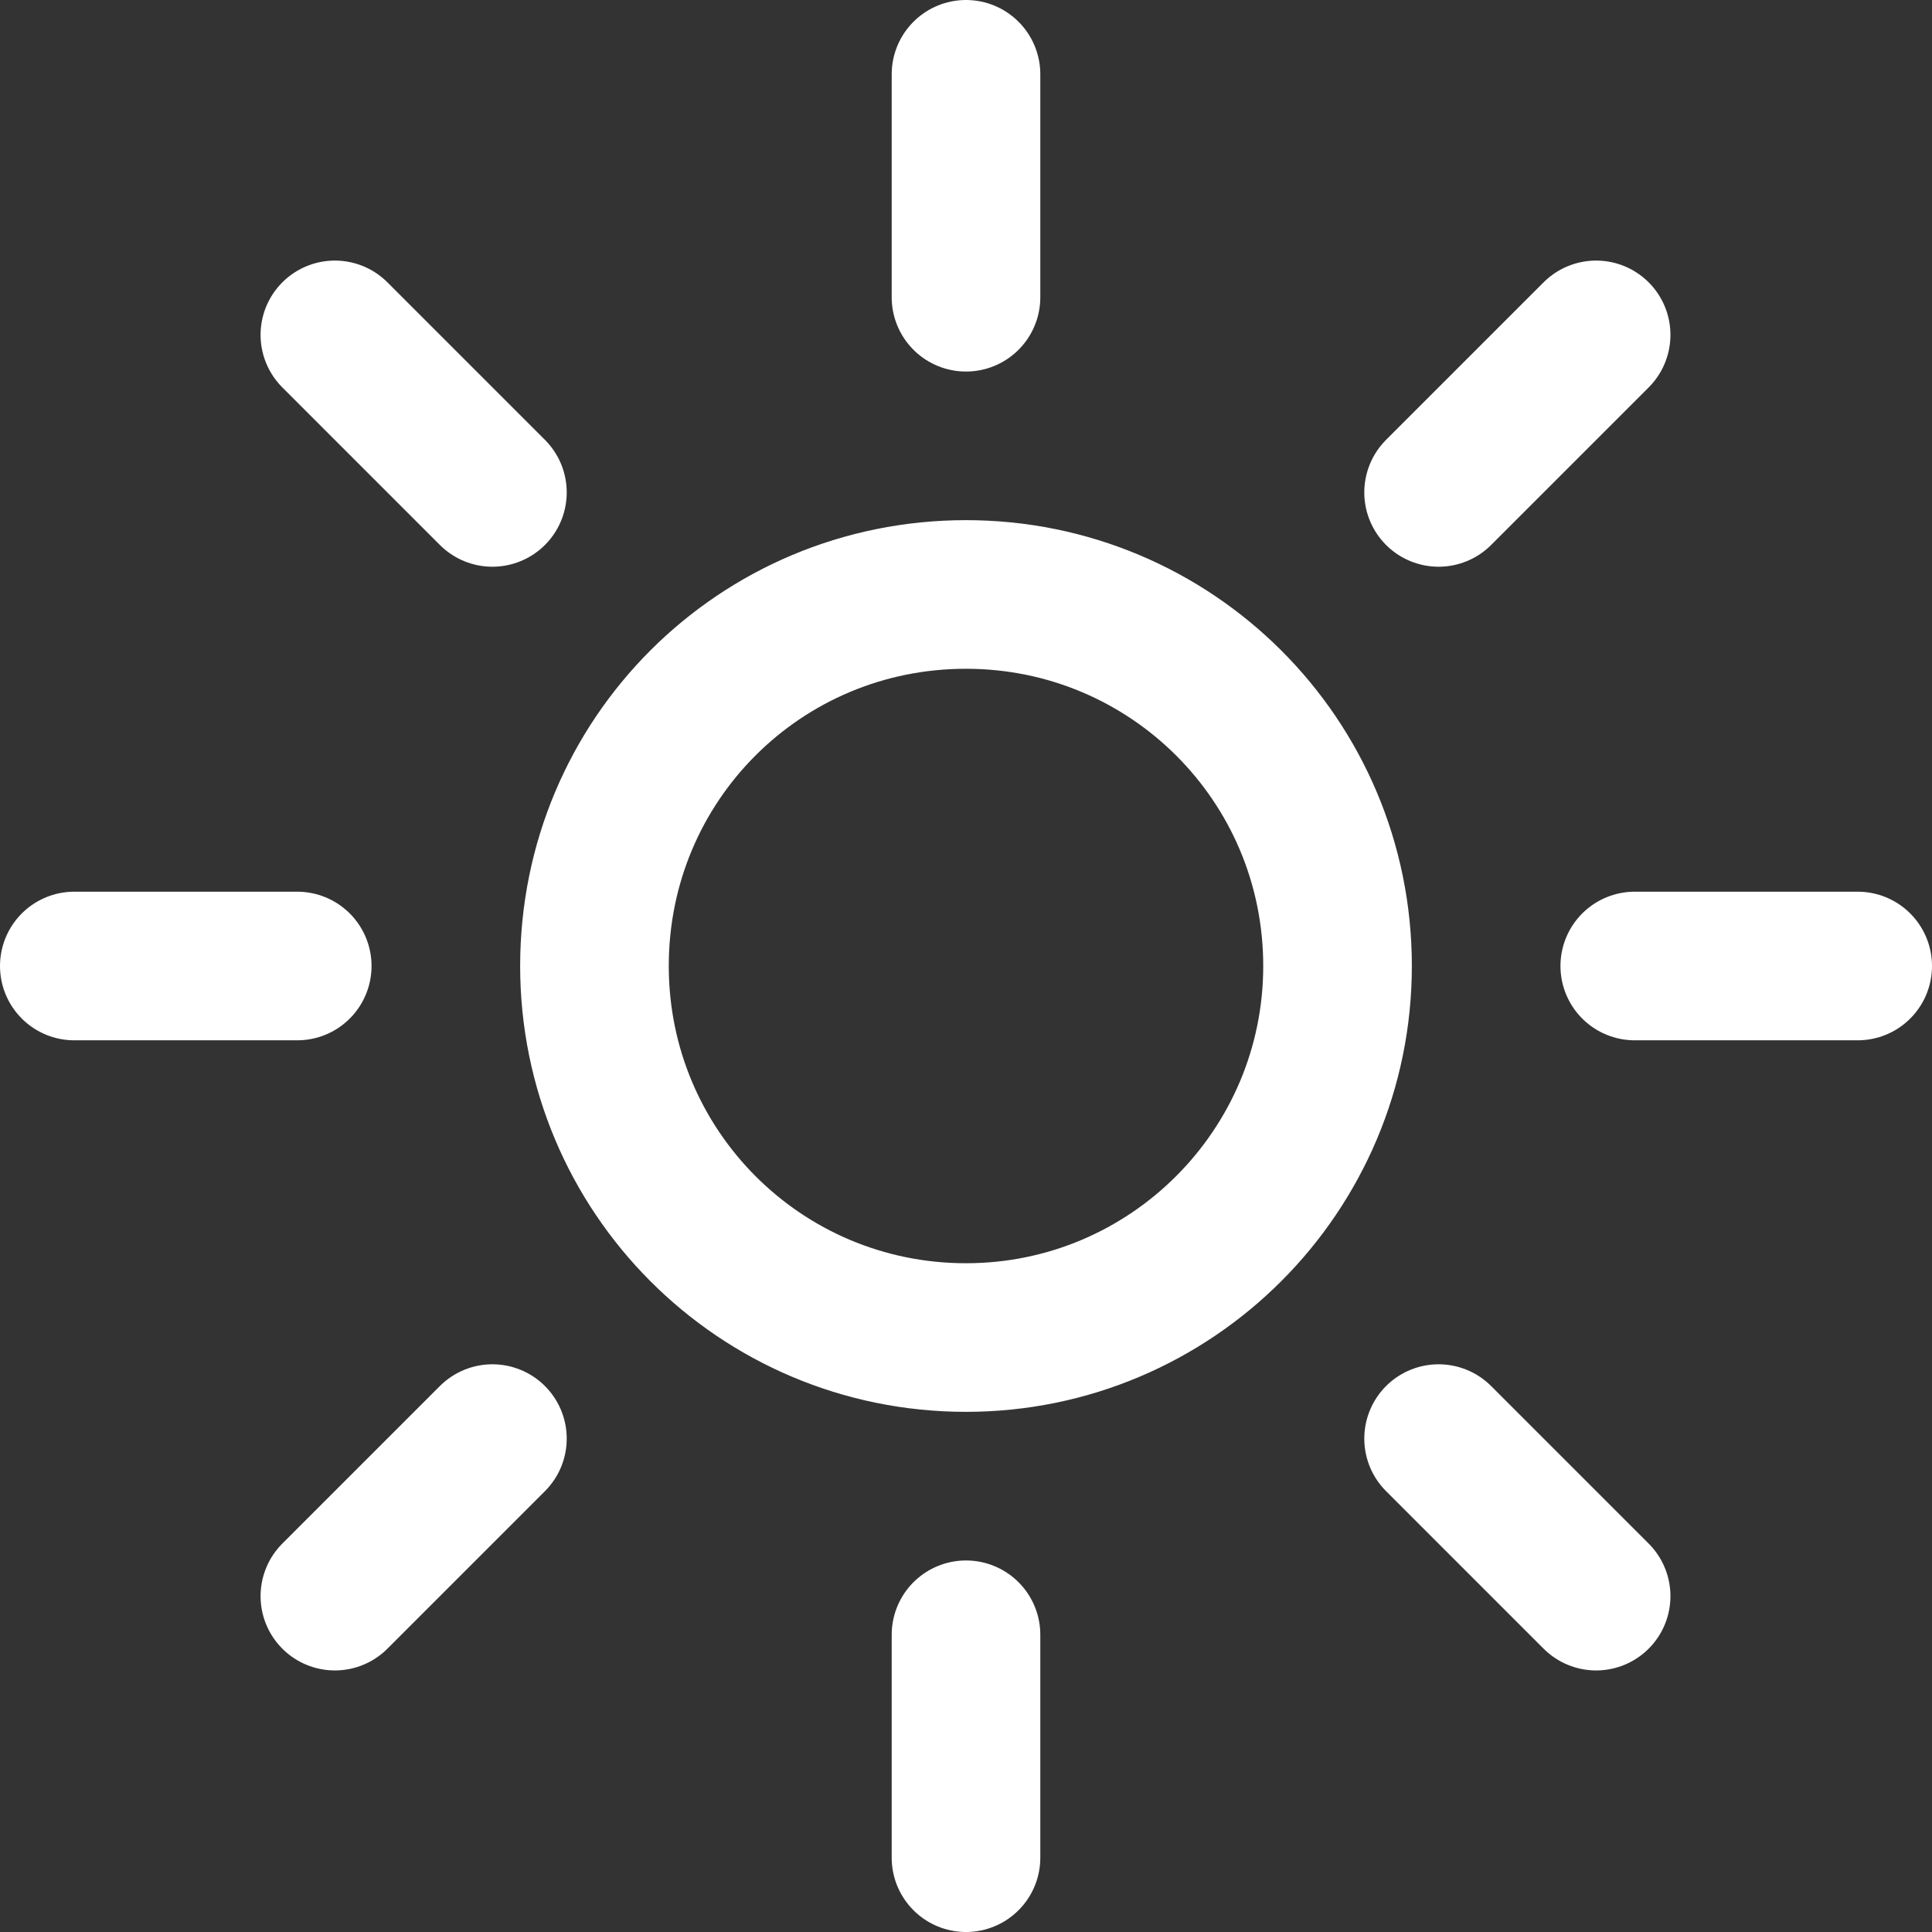 <svg width="19.5" height="19.5" viewBox="0 0 19.5 19.5" fill="none" xmlns="http://www.w3.org/2000/svg" xmlns:xlink="http://www.w3.org/1999/xlink">
	<rect x="0" y="0" width="19.5" height="19.5" fill="#333333" stroke="none"/>
	<desc>
			Created with Pixso.
	</desc>
	<defs/>
	<path id="Vector" d="M9.75 13.5C7.67 13.5 6 11.82 6 9.75C6 7.67 7.67 6 9.75 6C11.82 6 13.5 7.67 13.5 9.75C13.5 11.82 11.82 13.5 9.75 13.5ZM9.75 0.75L9.75 3M16.11 3.38L14.52 4.97M18.75 9.75L16.5 9.75M16.11 16.11L14.52 14.52M9.75 16.5L9.75 18.75M4.97 14.52L3.38 16.11M3 9.75L0.75 9.75M4.97 4.97L3.38 3.38" stroke="#ffff" stroke-opacity="1" stroke-width="1.5" stroke-linejoin="round" stroke-linecap="round"/>
</svg>
